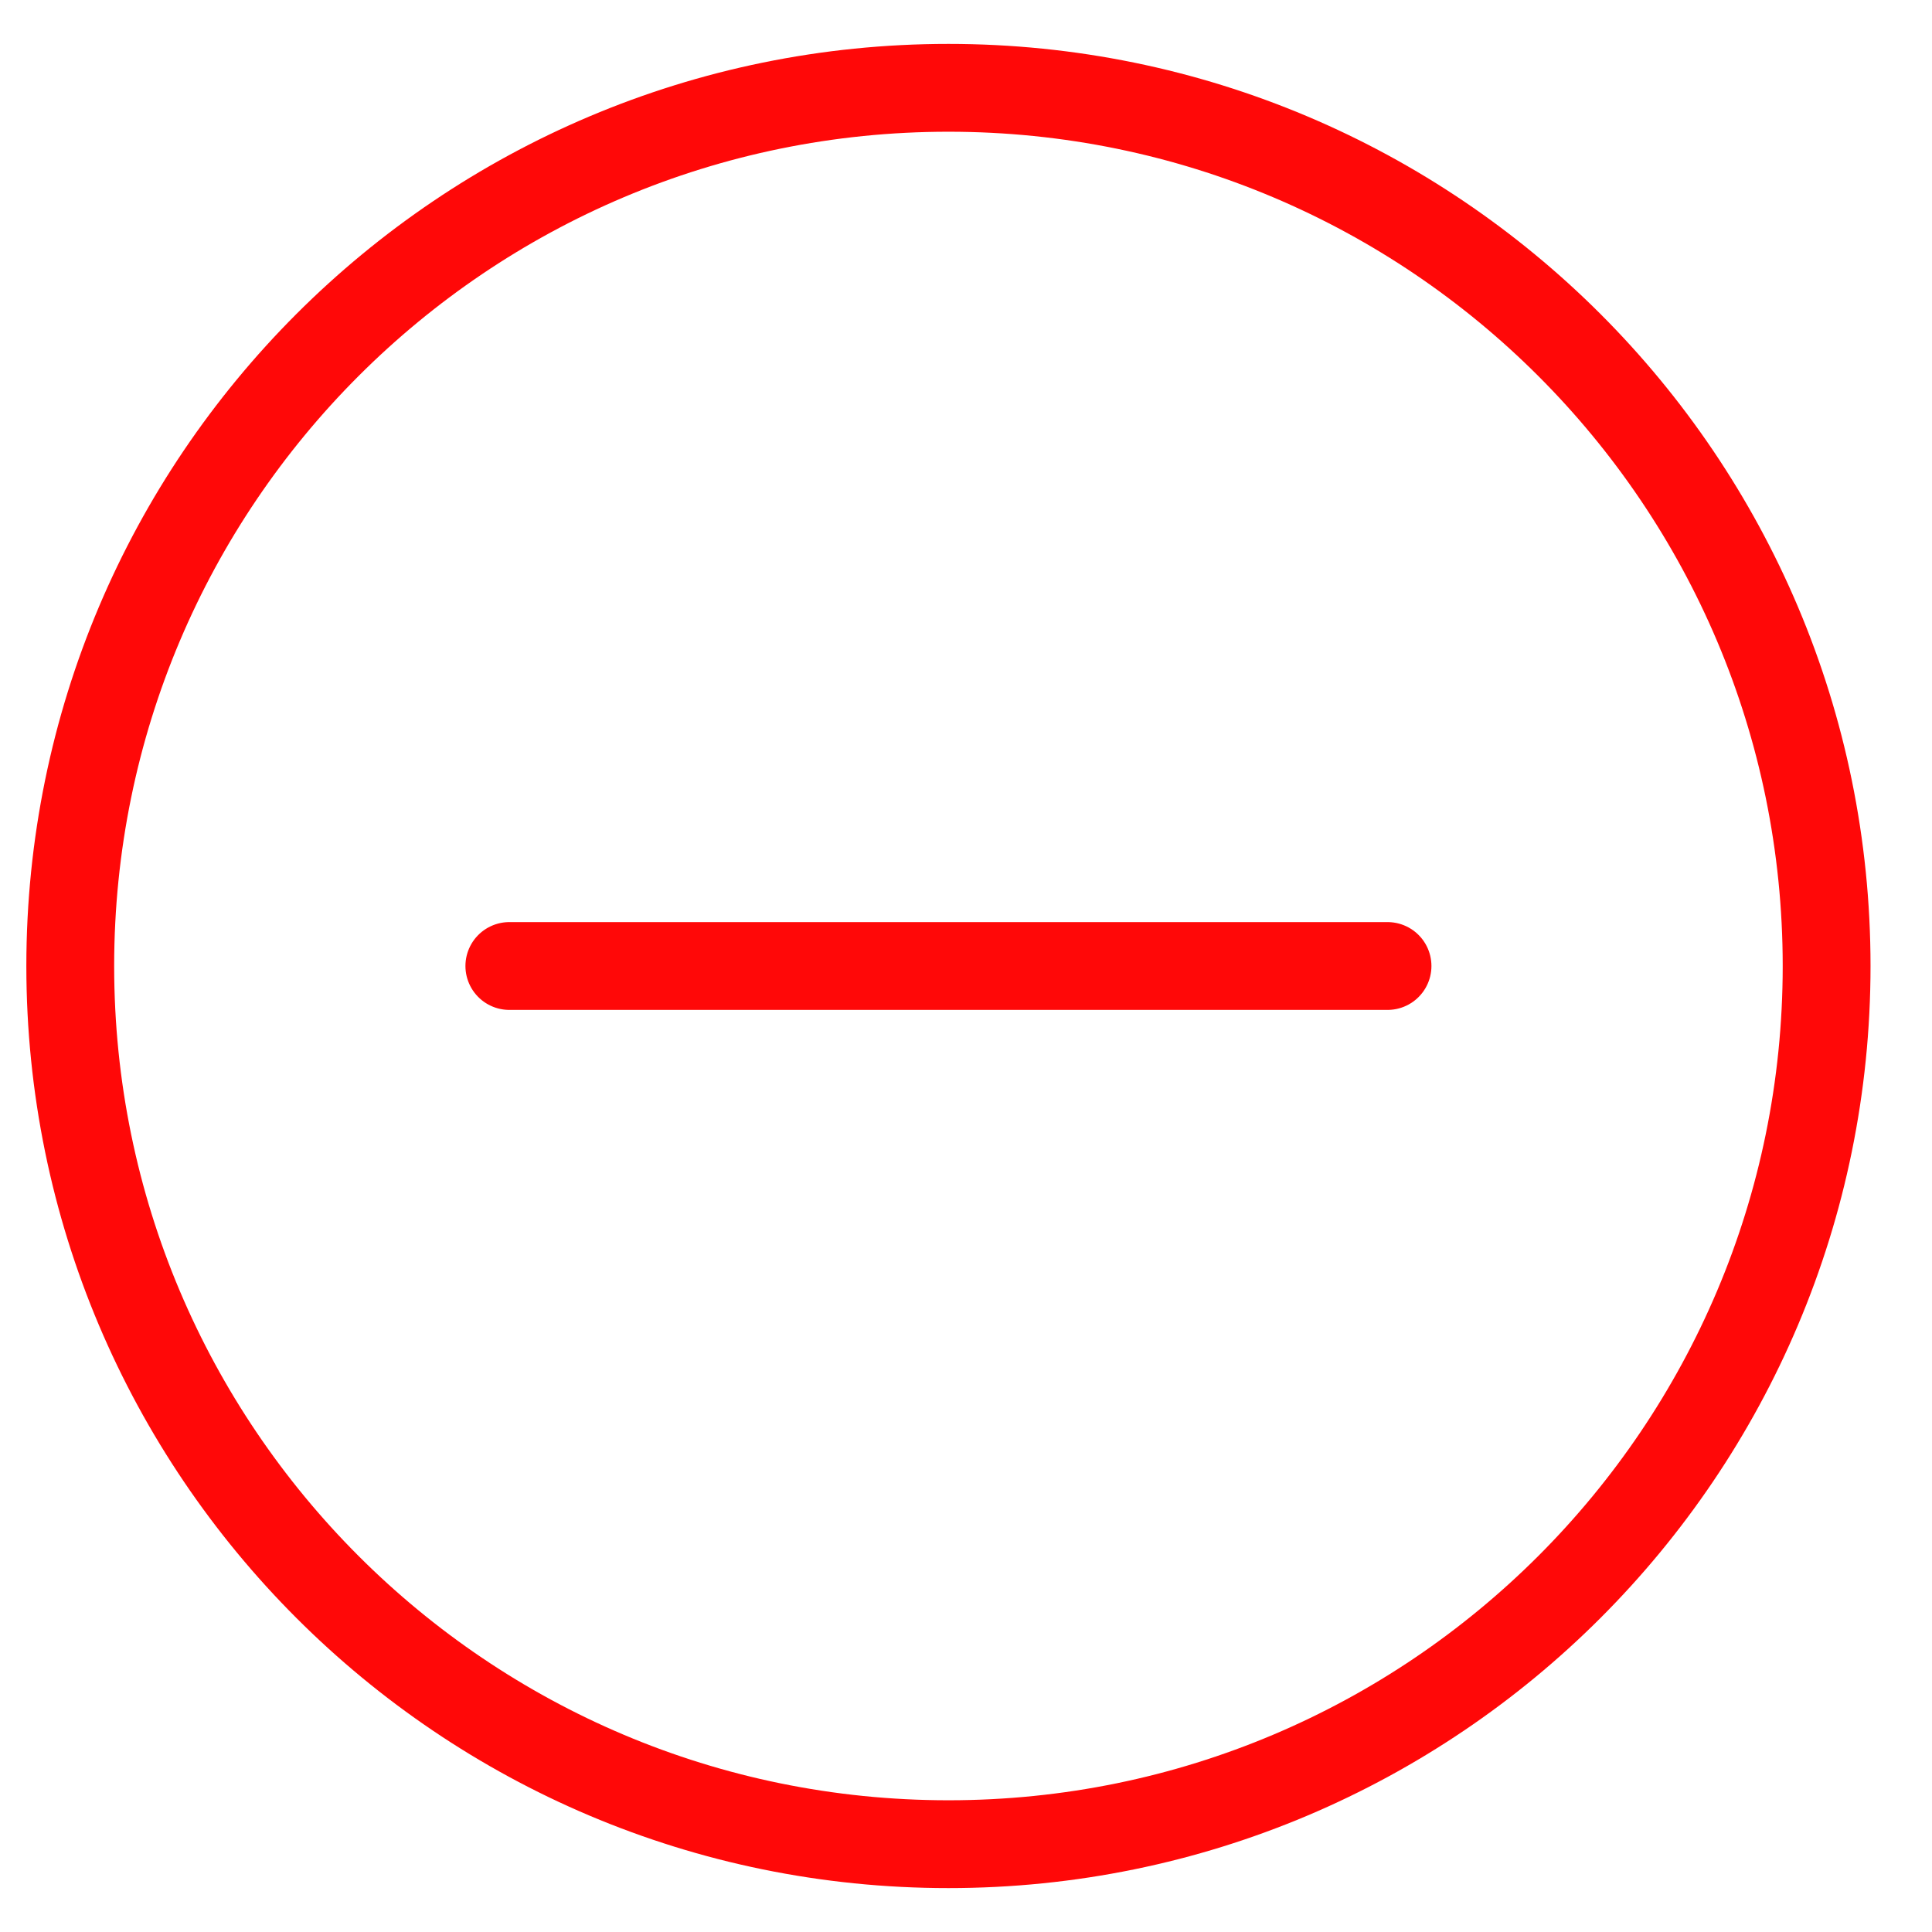 <svg width="22" height="22" viewBox="0 0 22 22" fill="none" xmlns="http://www.w3.org/2000/svg">
<path d="M15.8 11H5.8" stroke="#FF0808" stroke-linecap="round"/>
<path fill-rule="evenodd" clip-rule="evenodd" d="M10.8 21C16.323 21 20.8 16.523 20.8 11C20.8 5.477 16.323 1 10.8 1C5.277 1 0.8 5.477 0.8 11C0.8 16.523 5.277 21 10.8 21Z" stroke="#FF0808"/>
</svg>
